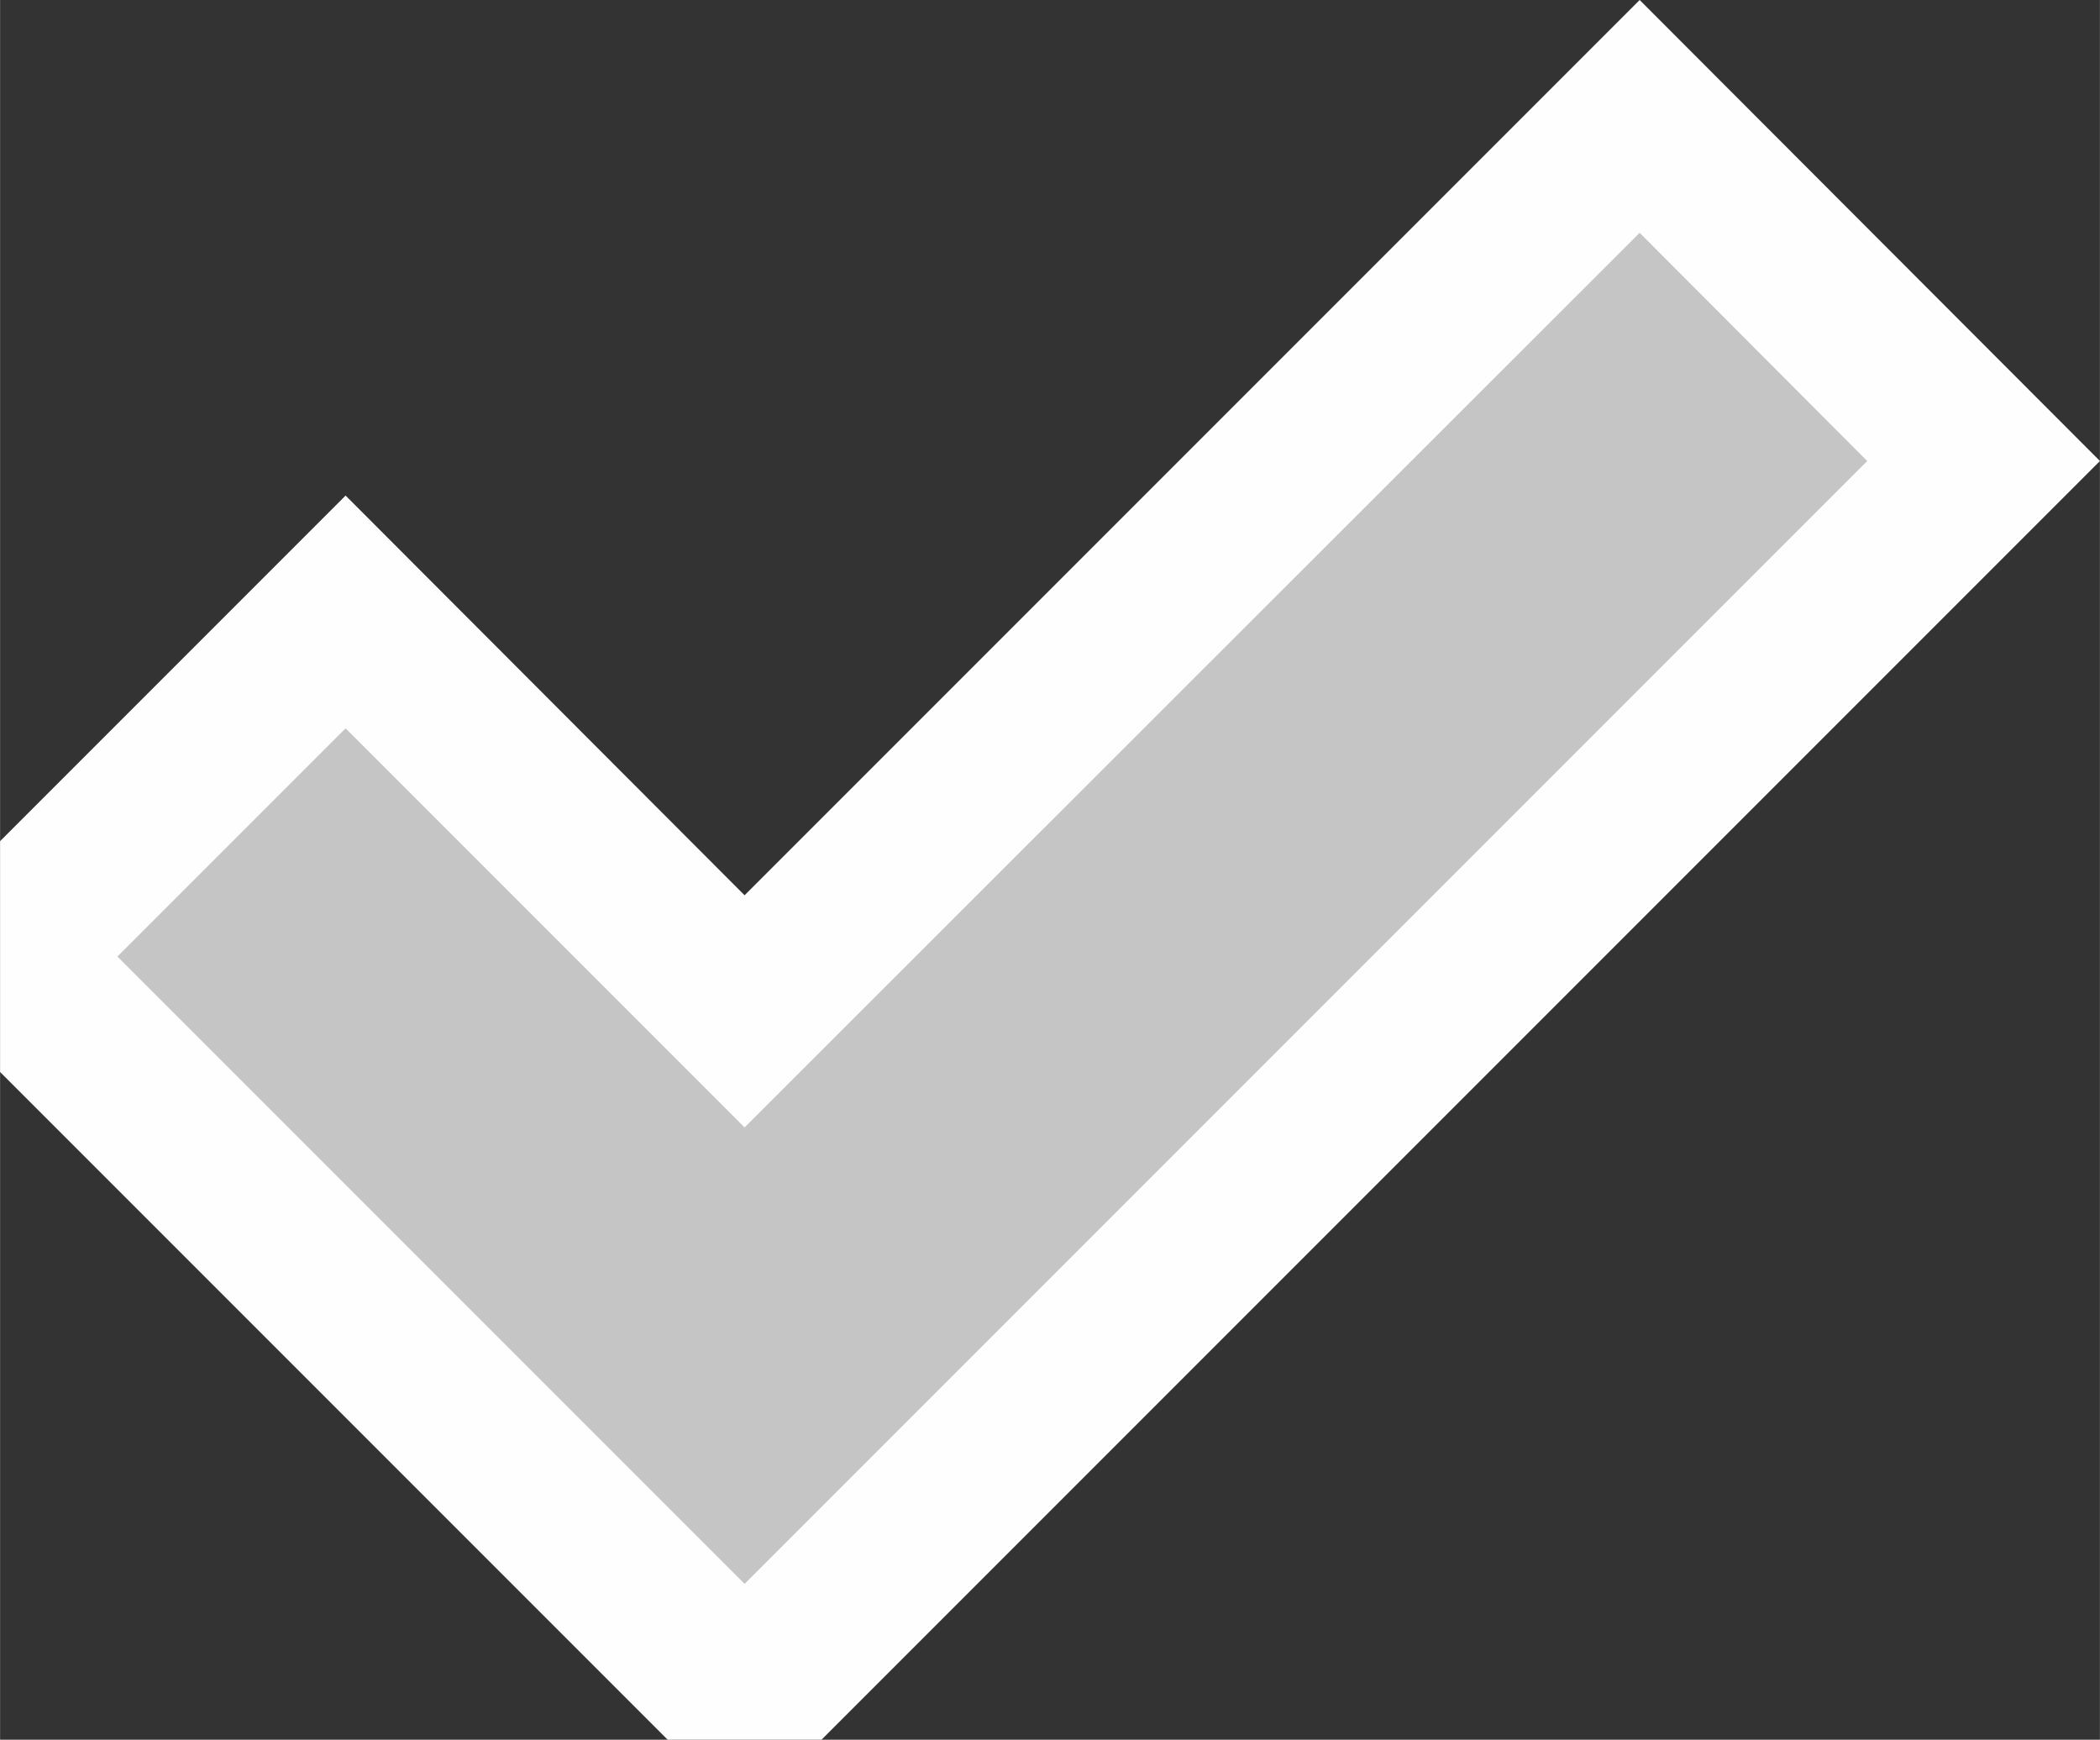 <?xml version="1.0" encoding="UTF-8"?>
<!DOCTYPE svg PUBLIC "-//W3C//DTD SVG 1.1//EN" "http://www.w3.org/Graphics/SVG/1.1/DTD/svg11.dtd">
<!-- Creator: CorelDRAW 2018 (64-Bit) -->
<svg xmlns="http://www.w3.org/2000/svg" xml:space="preserve" width="6.894mm" height="5.71mm" version="1.1" style="shape-rendering:geometricPrecision; text-rendering:geometricPrecision; image-rendering:optimizeQuality; fill-rule:evenodd; clip-rule:evenodd"
viewBox="0 0 32.21 26.68"
 xmlns:xlink="http://www.w3.org/1999/xlink">
 <rect x="0" y="0" width="32.21" height="26.68" fill="#333333" stroke="none"/>
 <defs>
  <style type="text/css">
   <![CDATA[
    .fil0 {fill:#FEFEFE}
    .fil1 {fill:#C5C5C5}
   ]]>
  </style>
 </defs>
 <g id="Слой_x0020_1">
  <polygon class="fil0" points="11.42,13.73 25.15,0 32.21,7.07 12.6,26.68 10.24,26.68 -0,16.44 -0,12.9 5.3,7.6 "/>
  <polygon class="fil1" points="5.3,11.17 1.8,14.67 11.42,24.29 28.64,7.07 25.15,3.57 11.42,17.29 "/>
 </g>
</svg>

